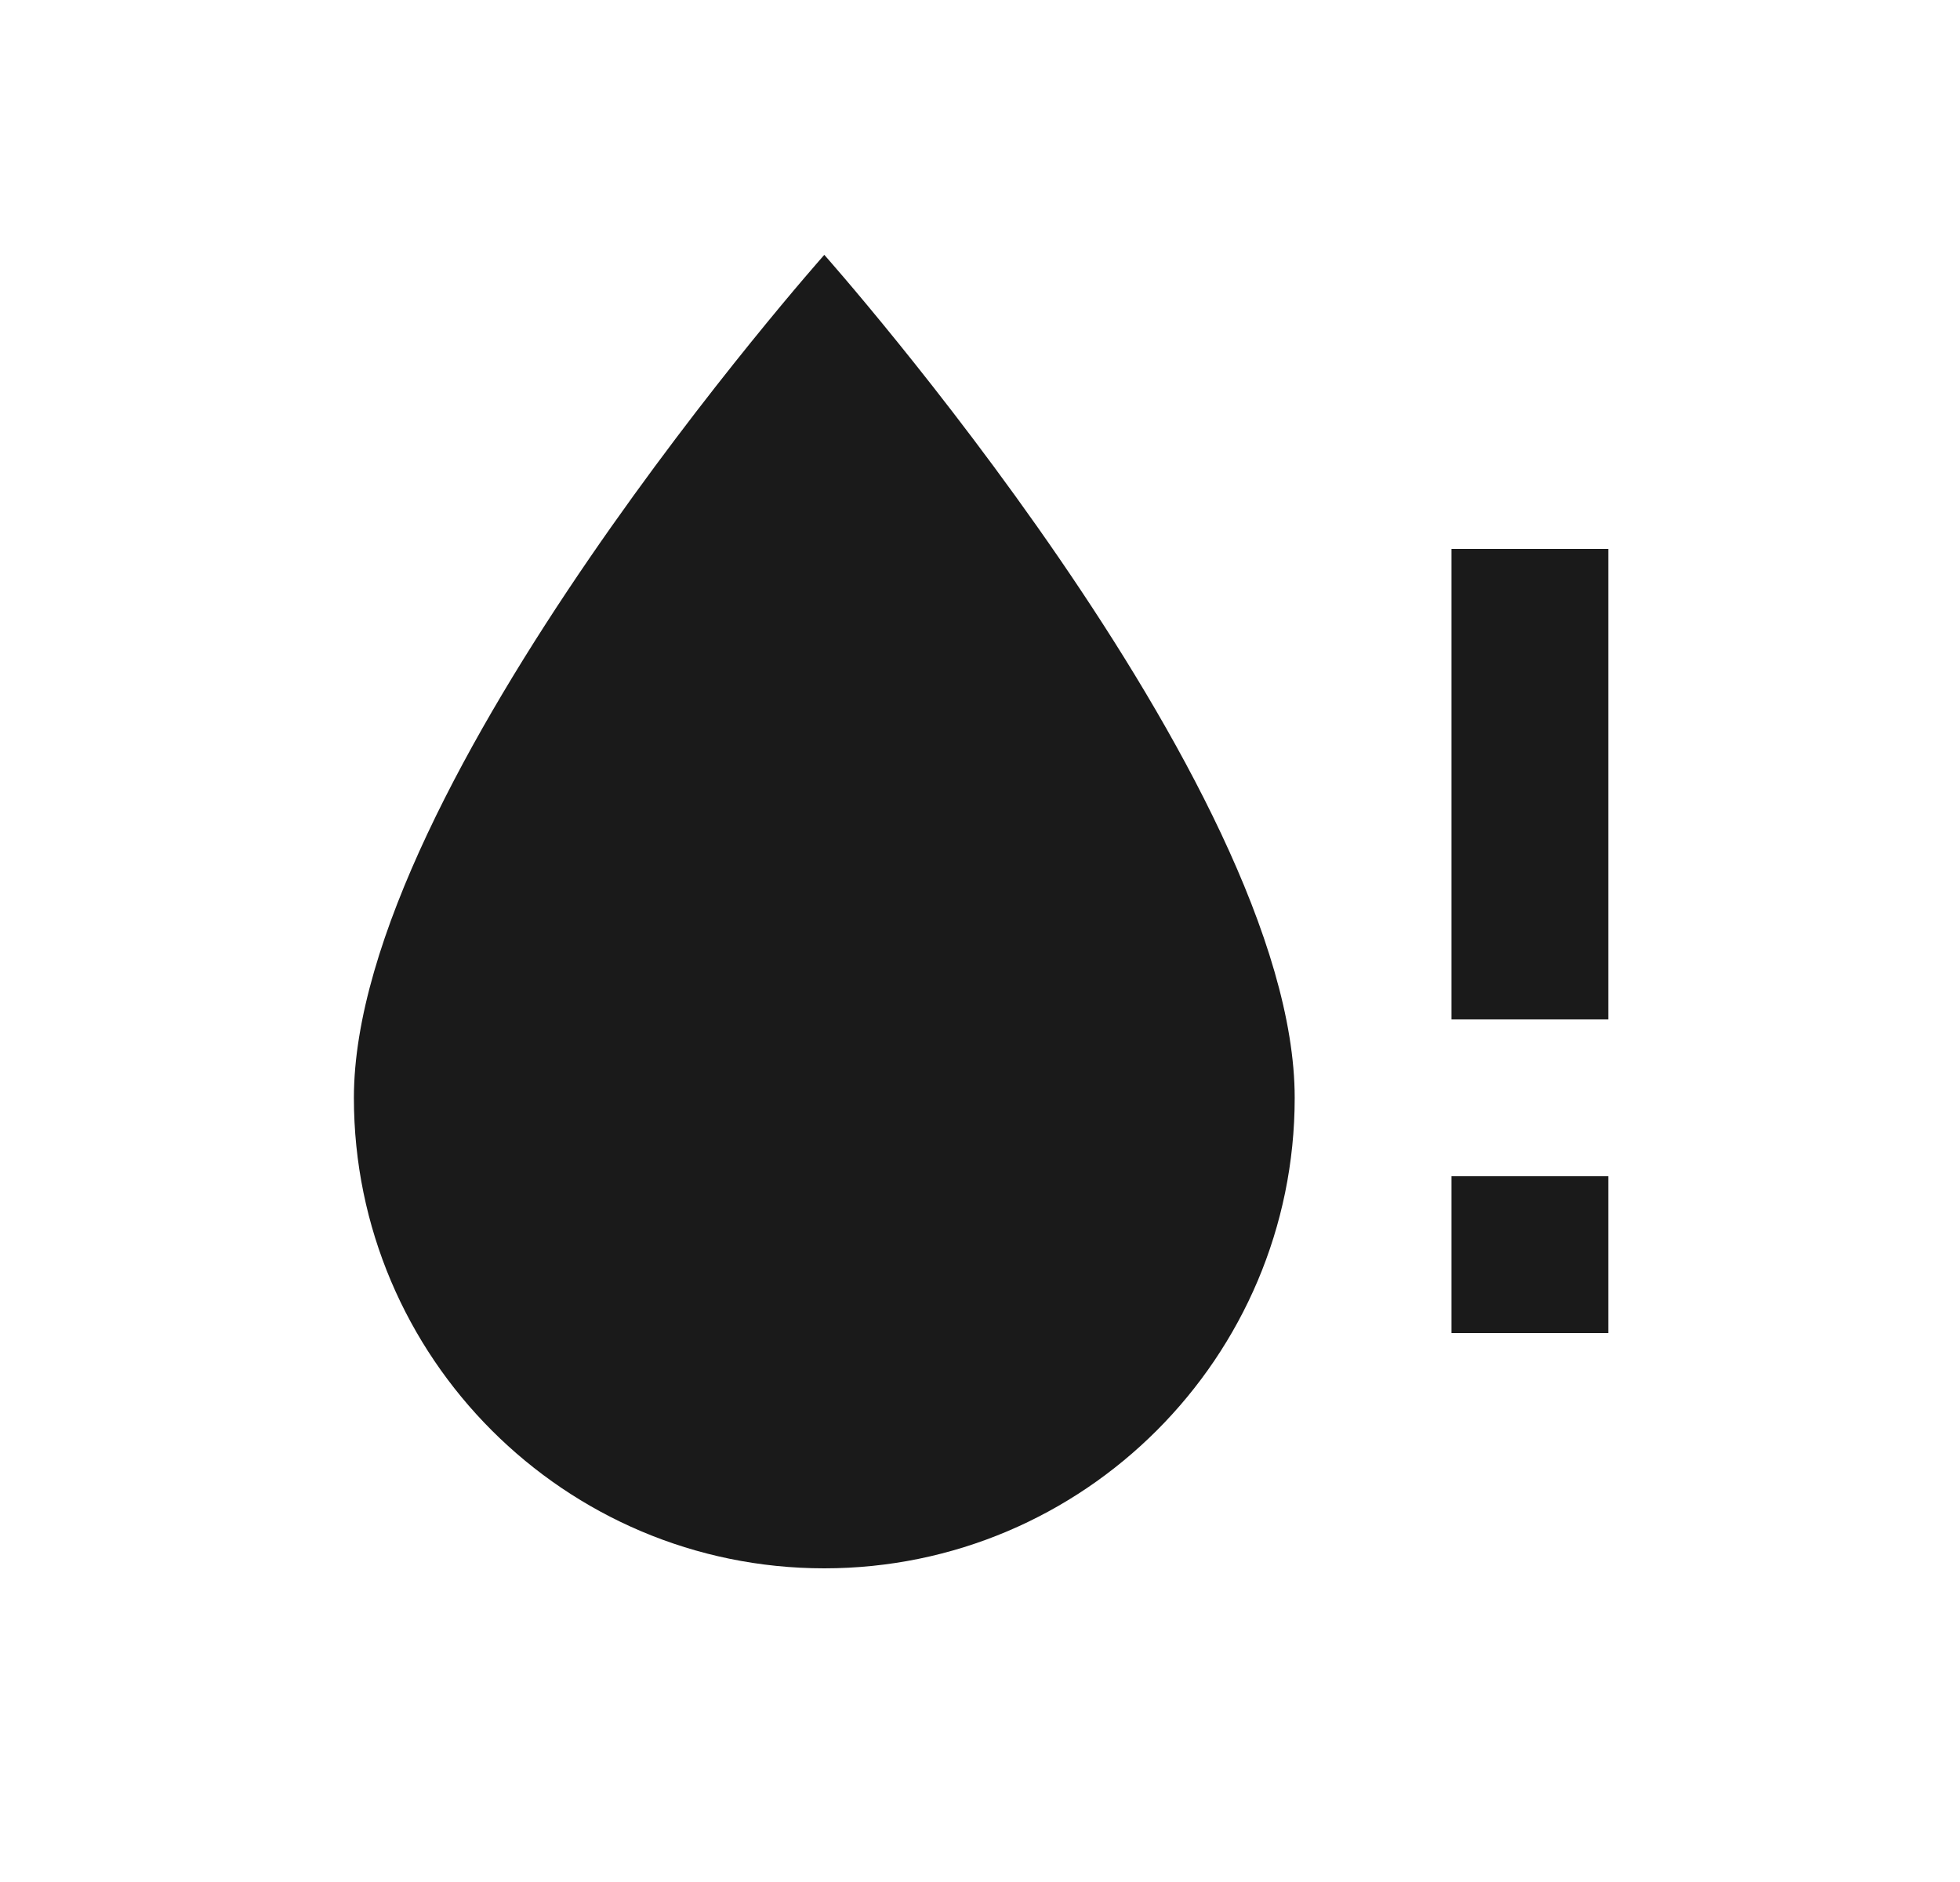 <svg width="25" height="24" viewBox="0 0 25 24" fill="none" xmlns="http://www.w3.org/2000/svg">
<path d="M10.514 3.25C10.514 3.25 16.514 10 16.514 14C16.514 17.31 13.824 20 10.514 20C7.204 20 4.514 17.31 4.514 14C4.514 10 10.514 3.25 10.514 3.25ZM20.514 7V13H18.514V7H20.514ZM18.514 17H20.514V15H18.514V17Z" fill="#1A1A1A"/>
</svg>
